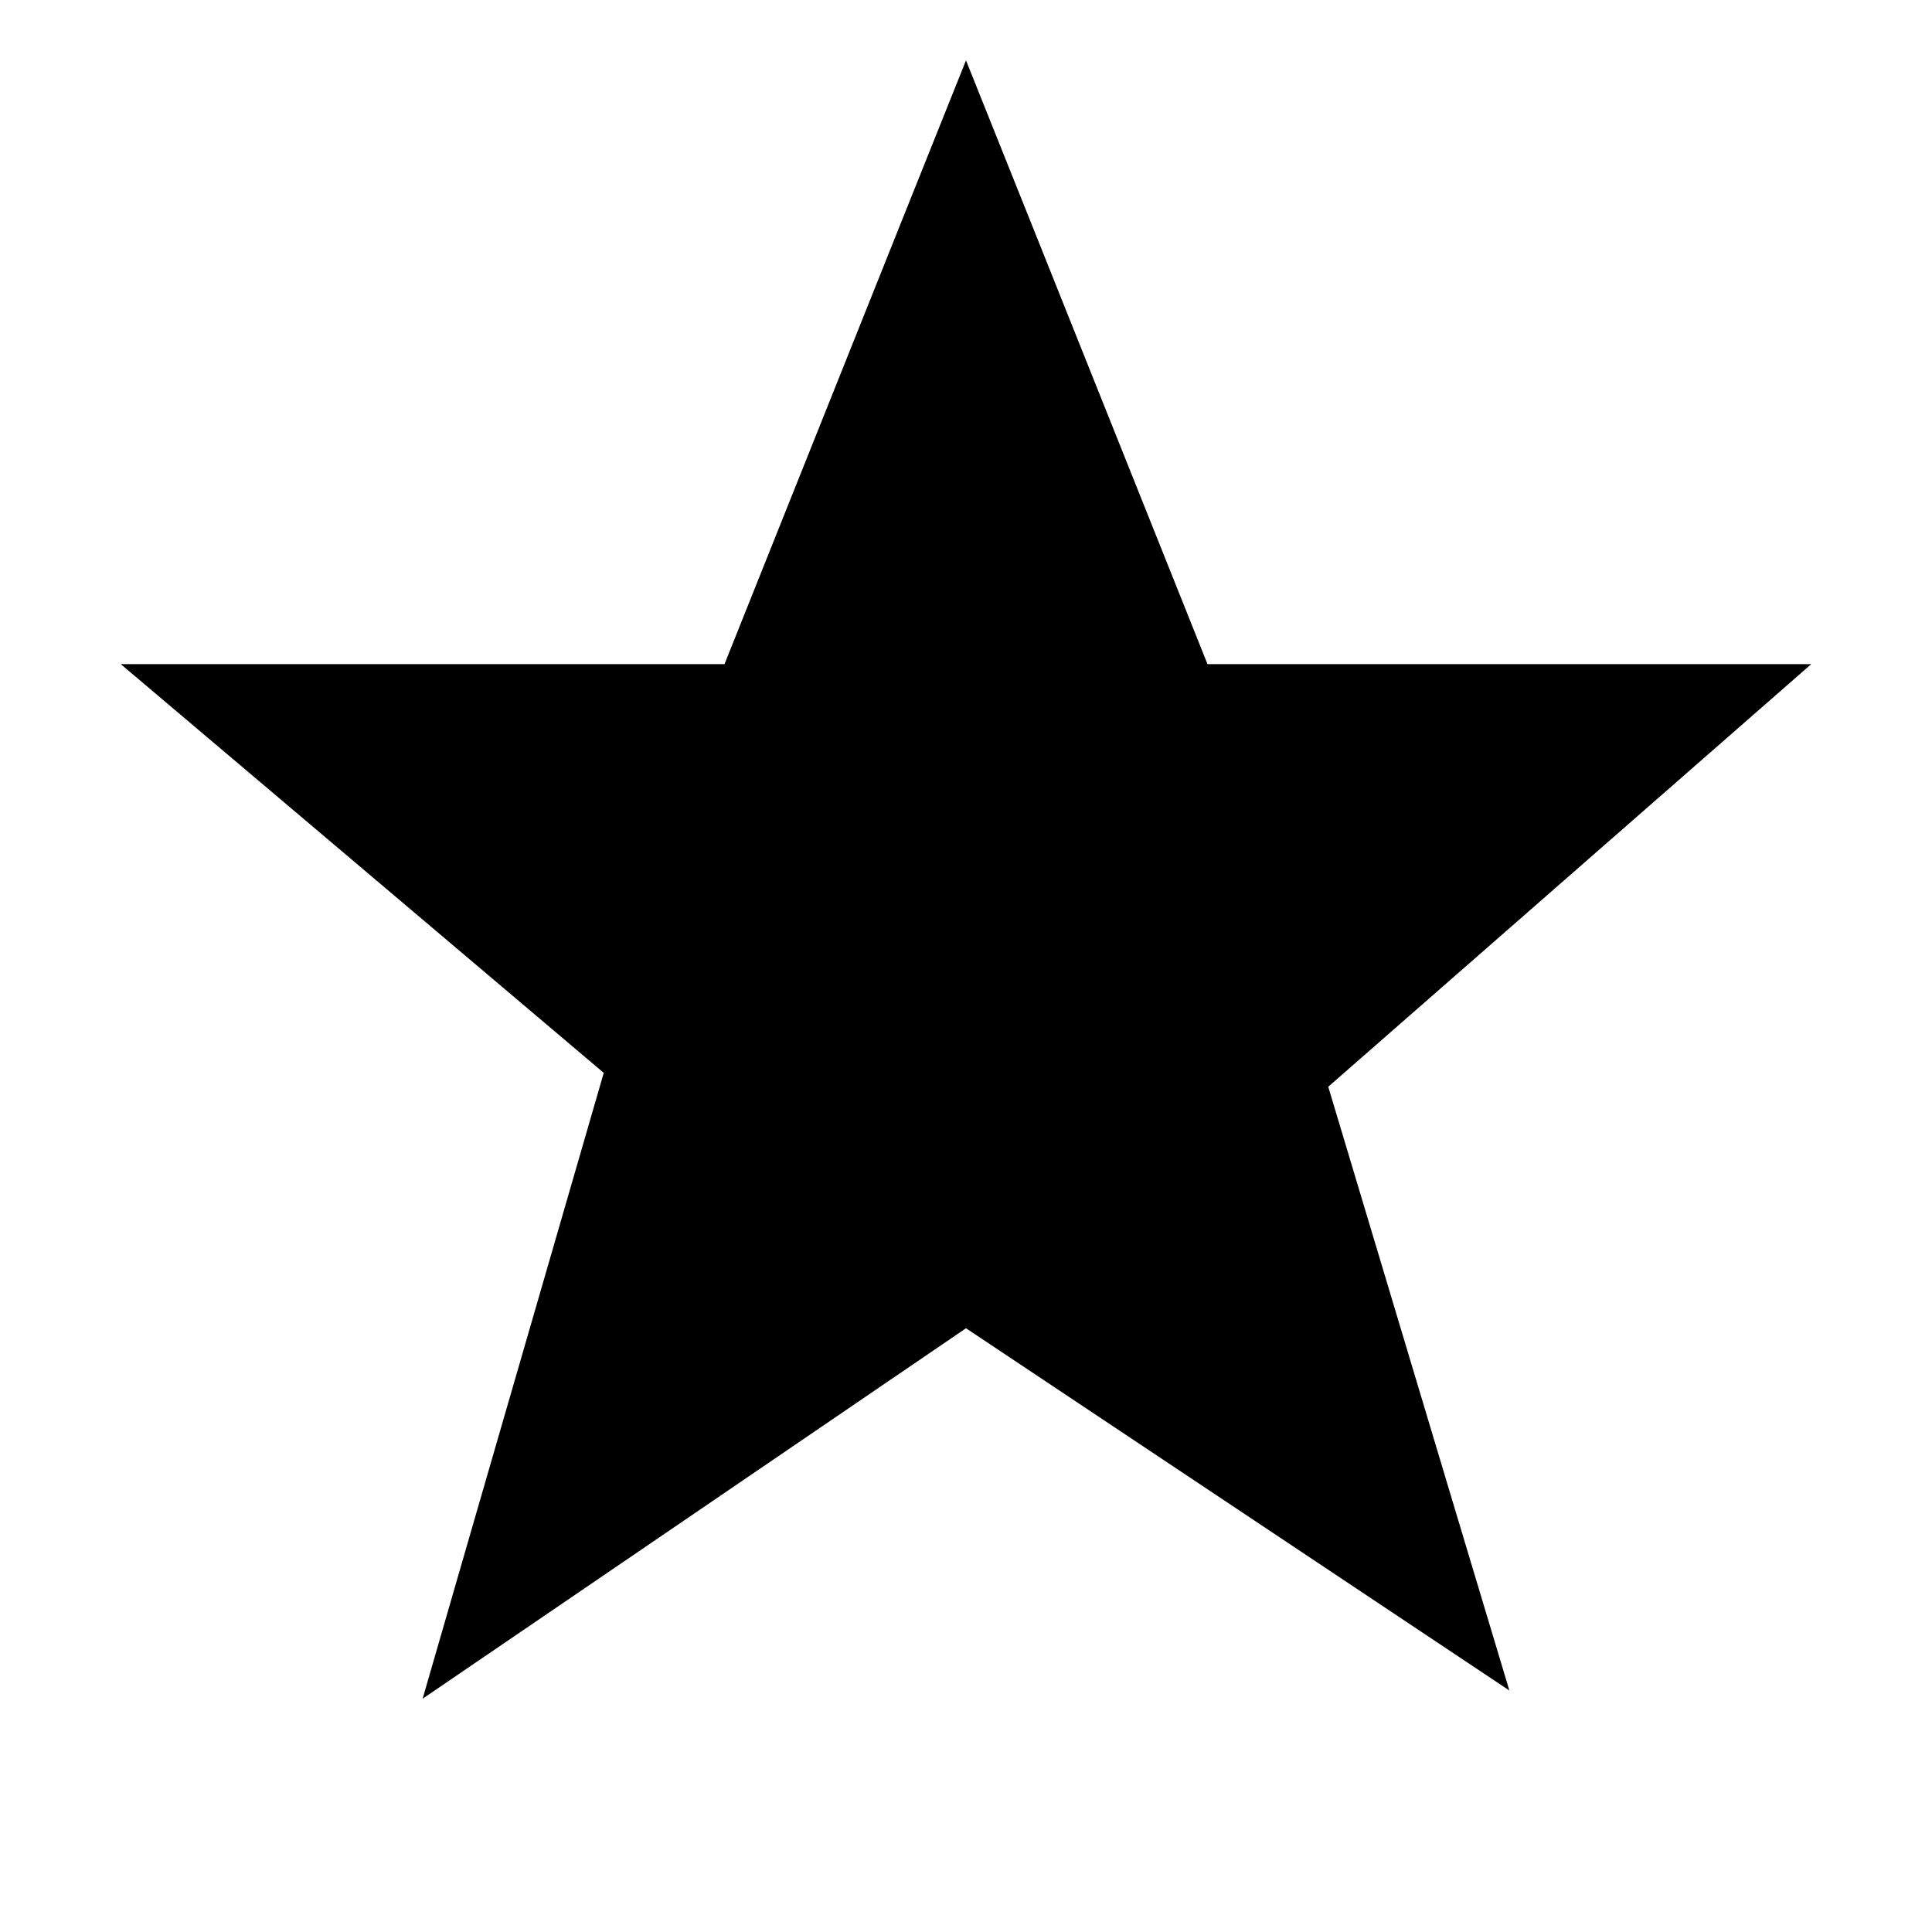 <svg width="16" height="16" viewBox="0 0 16 16" fill="none" xmlns="http://www.w3.org/2000/svg">
<path fillRule="evenodd" clip-rule="evenodd" d="M10 5.5L8.539 1.846L8 0.5L7.461 1.846L6 5.5H2.548H1L2.182 6.5L5 8.885L3.936 12.56L3.5 14.068L4.797 13.184L8 11L11.195 13.13L12.5 14L12.049 12.498L11 9L13.857 6.5L15 5.5H13.481H10ZM12.339 6.5H10H9.323L9.072 5.871L8 3.193L6.928 5.871L6.677 6.5H6H3.73L5.646 8.122L6.141 8.541L5.961 9.163L5.233 11.676L7.437 10.174L7.994 9.794L8.555 10.168L10.744 11.628L10.042 9.287L9.857 8.671L10.341 8.247L12.339 6.5Z" fill="black"/>
</svg>
